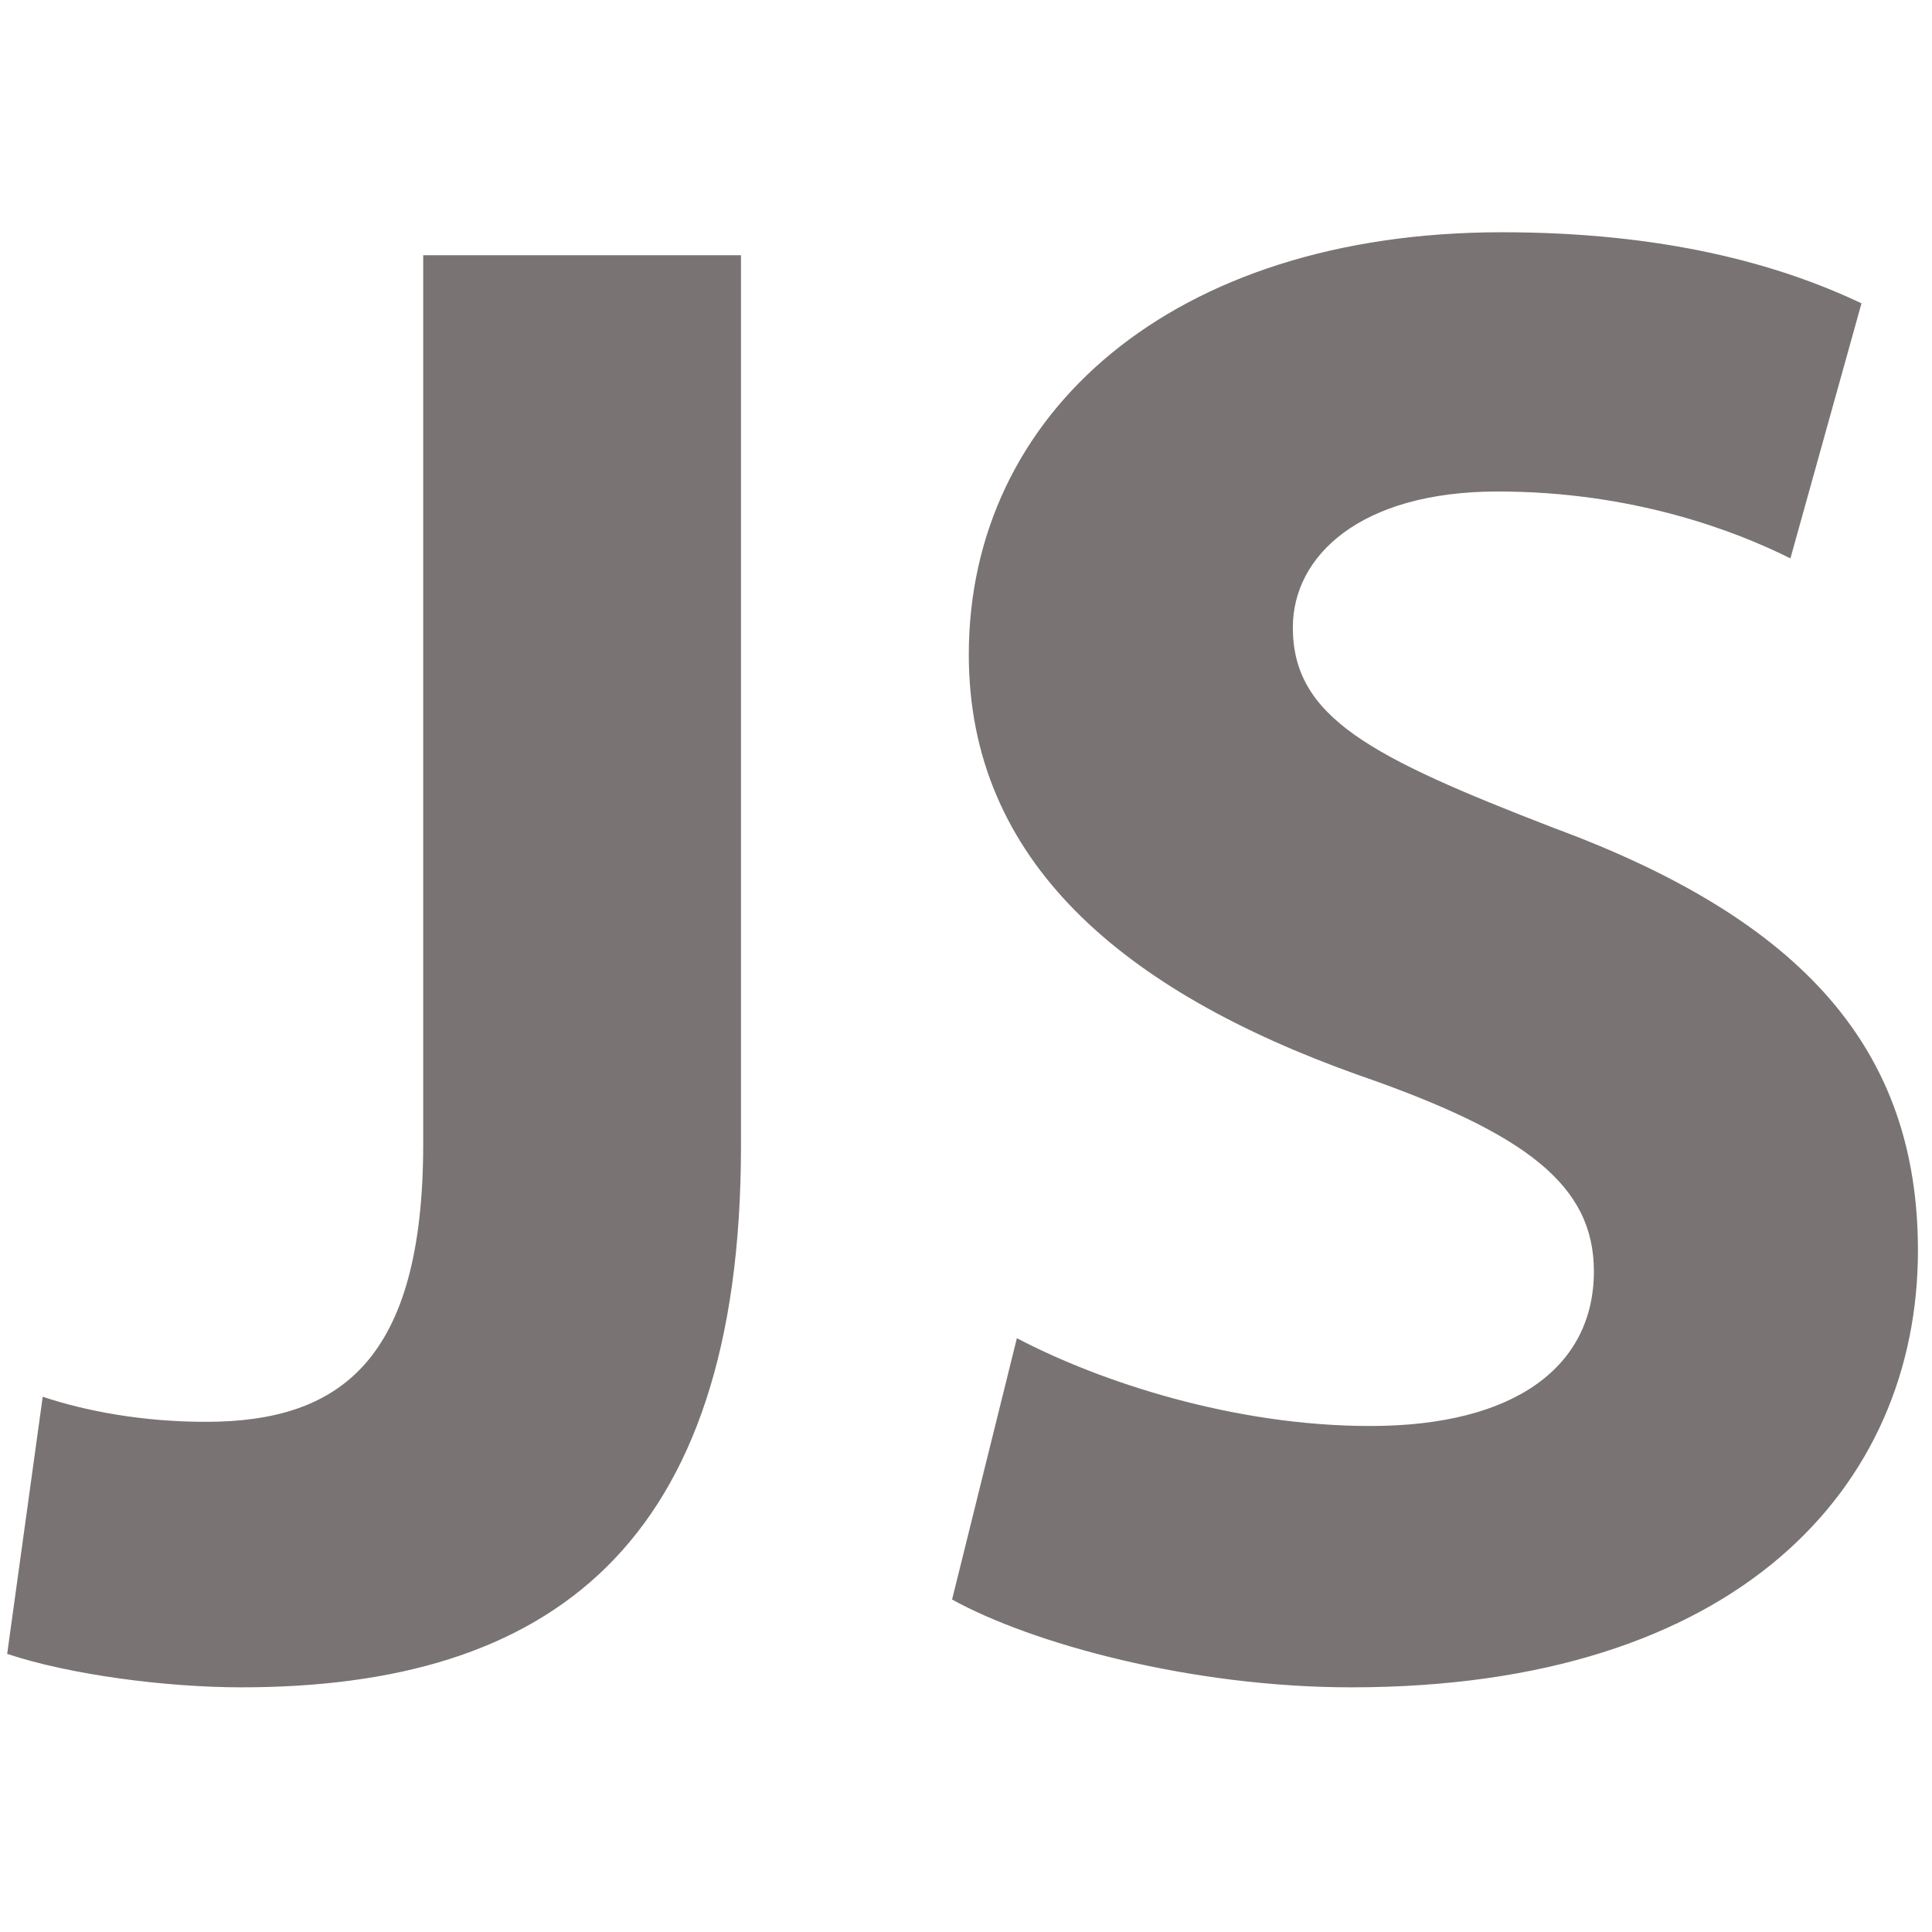 <svg baseProfile="tiny" viewBox="0 0 512 512" xml:space="preserve" xmlns="http://www.w3.org/2000/svg"><path d="M112.155 67.644h84.212v236.019c0 106.375-50.969 143.497-132.414 143.497-19.944 0-45.429-3.324-62.052-8.864l9.419-68.146c11.635 3.878 26.594 6.648 43.214 6.648 35.458 0 57.621-16.068 57.621-73.687V67.644zM269.484 354.634c22.161 11.635 57.62 23.27 93.632 23.27 38.783 0 59.282-16.066 59.282-40.998 0-22.715-17.729-36.565-62.606-52.079-62.053-22.162-103.05-56.512-103.05-111.36 0-63.715 53.741-111.917 141.278-111.917 42.662 0 73.132 8.313 95.295 18.838l-18.839 67.592c-14.404-7.201-41.553-17.729-77.562-17.729-36.567 0-54.297 17.175-54.297 36.013 0 23.824 20.499 34.349 69.256 53.188 65.928 24.378 96.4 58.728 96.4 111.915 0 62.606-47.647 115.794-150.143 115.794-42.662 0-84.77-11.636-105.82-23.27l17.174-69.257z" fill="#7a7373" class="fill-000000"></path></svg>